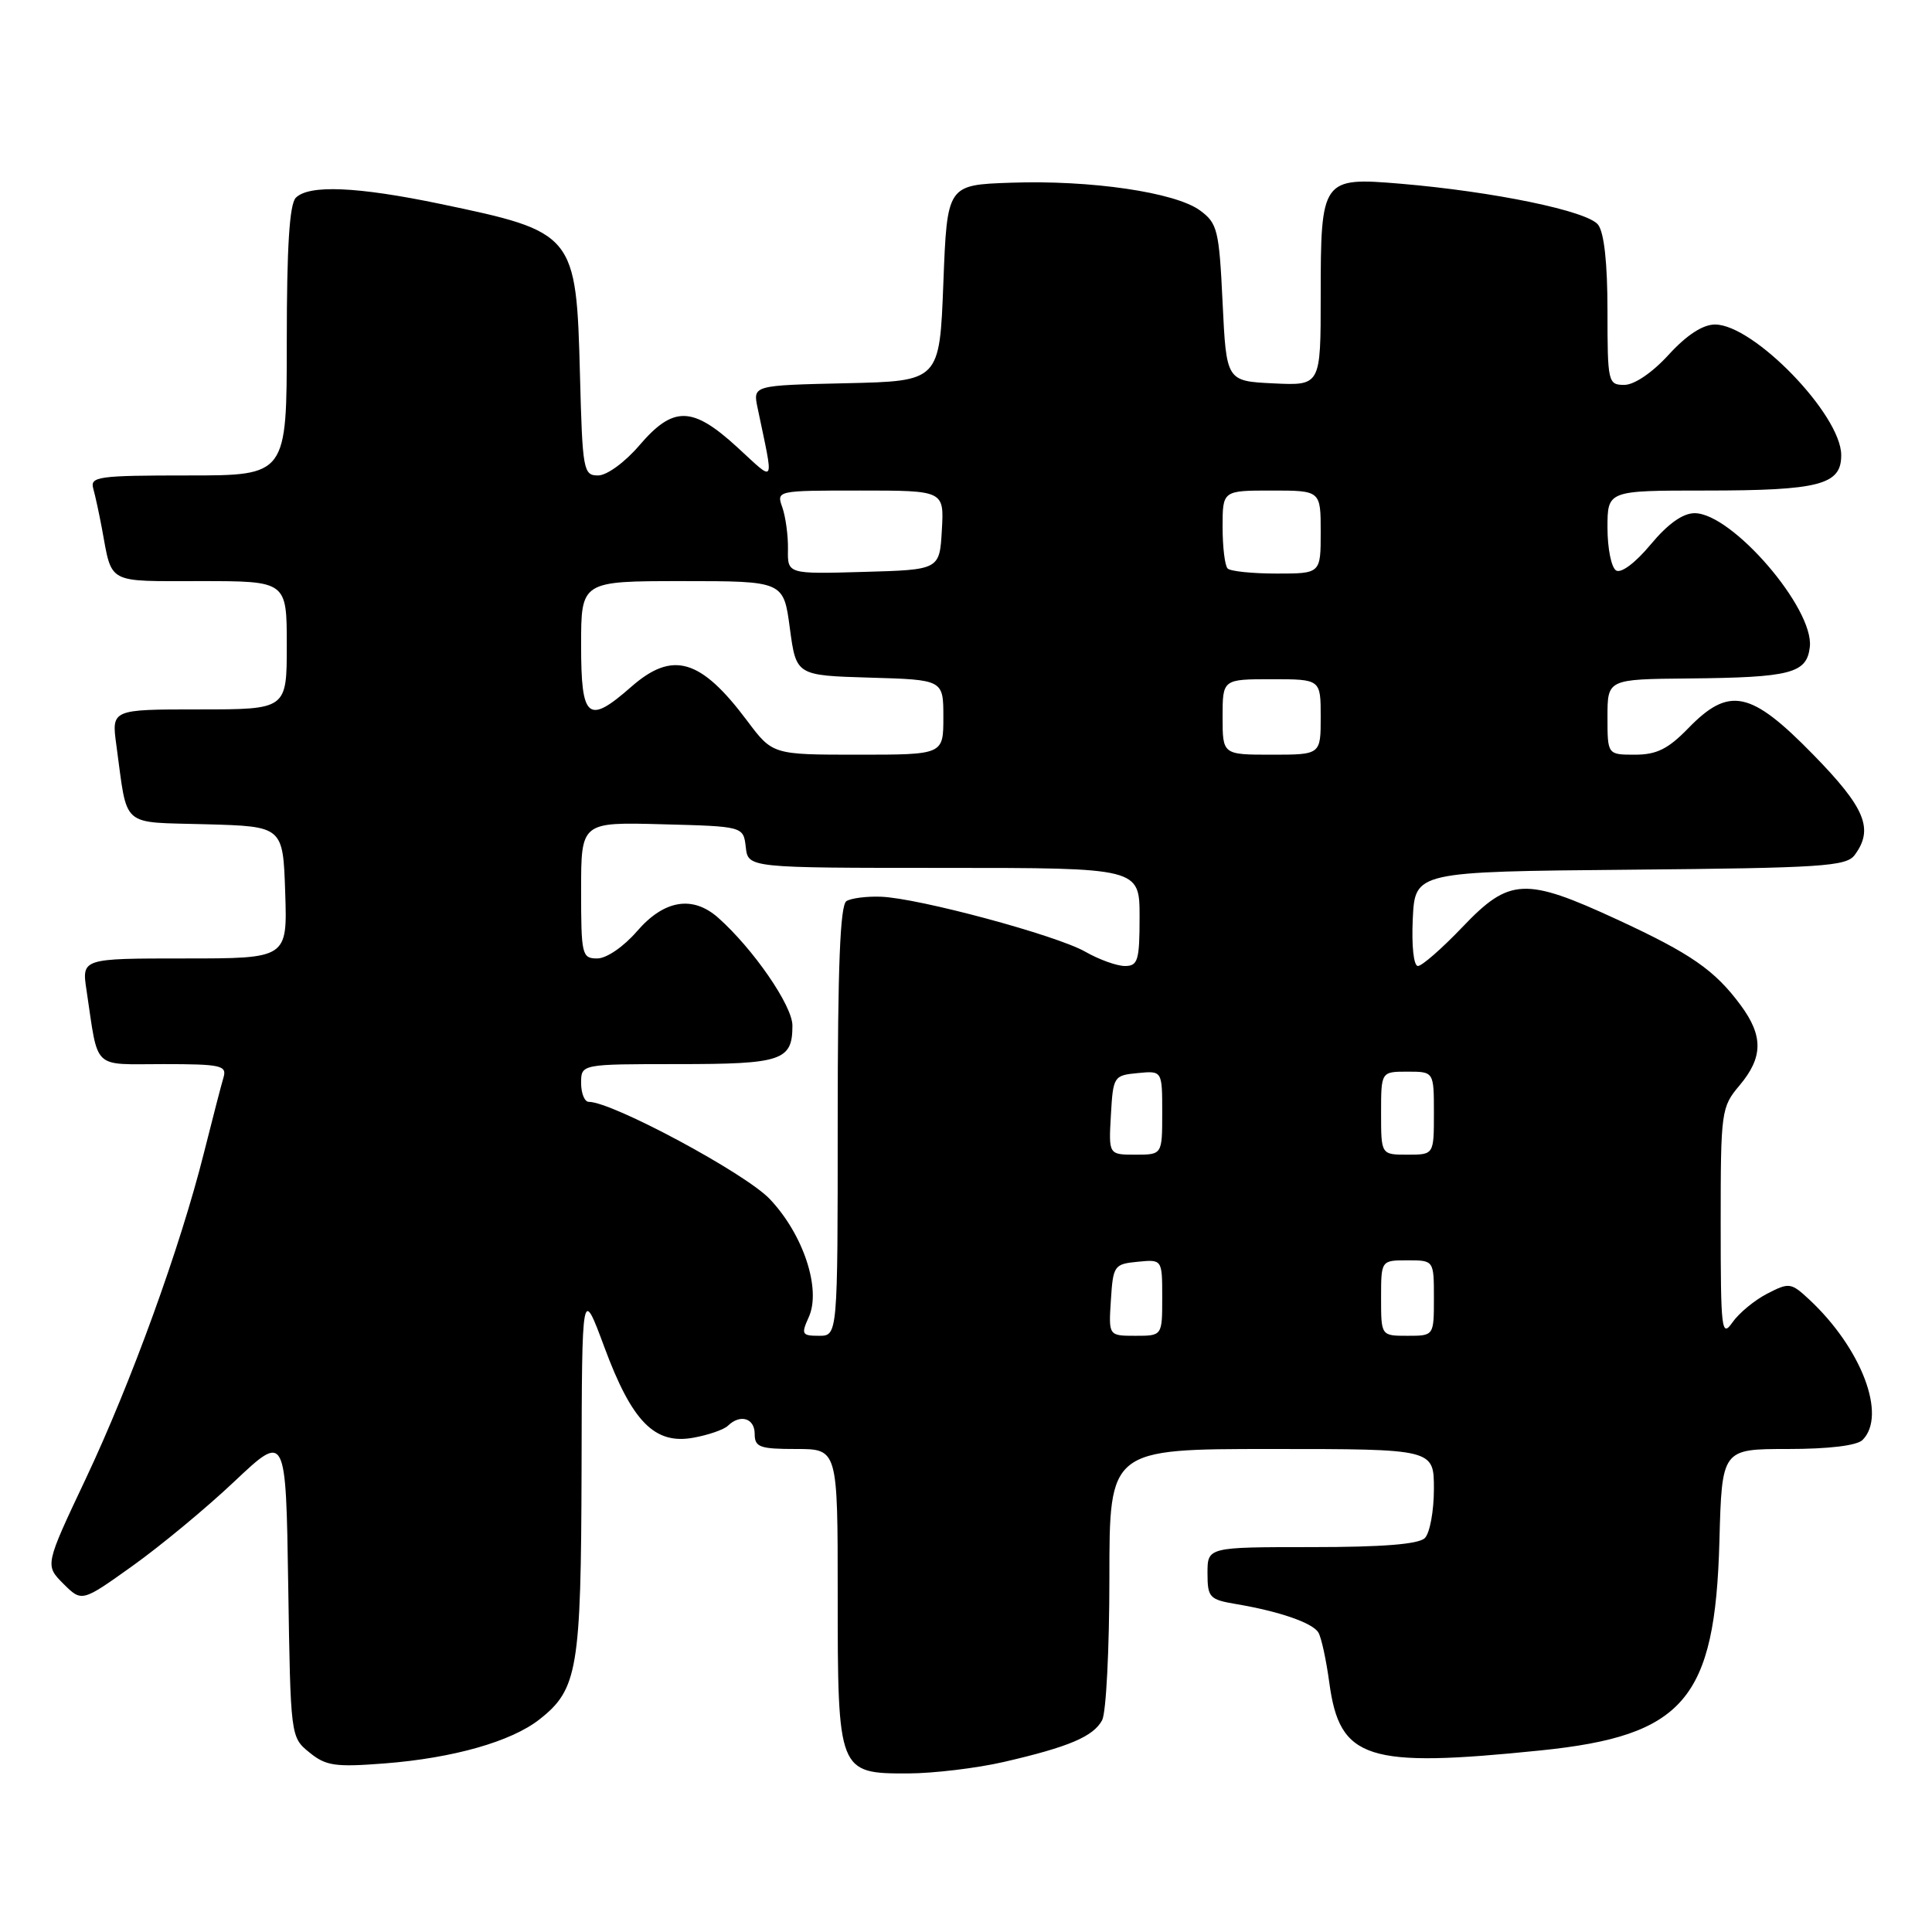 <?xml version="1.0" encoding="UTF-8" standalone="no"?>
<!DOCTYPE svg PUBLIC "-//W3C//DTD SVG 1.1//EN" "http://www.w3.org/Graphics/SVG/1.1/DTD/svg11.dtd" >
<svg xmlns="http://www.w3.org/2000/svg" xmlns:xlink="http://www.w3.org/1999/xlink" version="1.1" viewBox="0 0 256 256">
 <g >
 <path fill="currentColor"
d=" M 133.00 233.47 C 141.63 231.48 144.88 230.10 146.04 227.93 C 146.57 226.94 147.00 218.45 147.00 209.07 C 147.00 192.00 147.00 192.00 168.50 192.00 C 190.00 192.00 190.00 192.00 190.00 197.30 C 190.00 200.21 189.46 203.14 188.80 203.80 C 187.98 204.62 183.20 205.00 173.80 205.00 C 160.00 205.00 160.00 205.00 160.00 208.45 C 160.00 211.67 160.26 211.95 163.75 212.54 C 169.47 213.50 173.89 215.02 174.68 216.30 C 175.08 216.93 175.73 219.94 176.14 222.97 C 177.52 233.15 181.09 234.30 204.14 231.94 C 223.15 230.00 227.26 225.19 227.83 204.25 C 228.16 192.00 228.16 192.00 236.88 192.00 C 242.33 192.00 246.05 191.55 246.80 190.80 C 250.05 187.55 246.65 178.63 239.71 172.17 C 237.32 169.95 237.06 169.92 234.16 171.42 C 232.49 172.28 230.42 173.99 229.56 175.22 C 228.12 177.28 228.00 176.29 228.00 162.12 C 228.00 147.23 228.07 146.70 230.50 143.82 C 233.62 140.11 233.66 137.28 230.66 133.21 C 227.22 128.55 224.06 126.36 214.28 121.84 C 202.10 116.21 200.01 116.31 193.82 122.80 C 191.09 125.66 188.42 128.00 187.88 128.00 C 187.32 128.00 187.03 125.35 187.20 121.75 C 187.50 115.50 187.50 115.50 216.00 115.24 C 241.37 115.01 244.64 114.80 245.75 113.30 C 248.32 109.84 247.17 107.05 240.21 99.94 C 231.97 91.51 229.12 90.92 223.70 96.50 C 221.04 99.24 219.51 100.00 216.65 100.00 C 213.00 100.00 213.00 100.00 213.00 95.00 C 213.00 90.00 213.00 90.00 223.75 89.90 C 237.29 89.77 239.41 89.23 239.81 85.73 C 240.41 80.66 229.51 68.00 224.55 68.00 C 222.98 68.00 221.00 69.41 218.72 72.15 C 216.71 74.57 214.81 76.00 214.14 75.59 C 213.51 75.20 213.00 72.66 213.00 69.94 C 213.00 65.00 213.00 65.00 225.93 65.00 C 241.12 65.00 244.01 64.24 243.97 60.27 C 243.93 54.94 232.37 43.00 227.25 43.00 C 225.63 43.00 223.50 44.39 221.11 47.00 C 218.94 49.38 216.55 51.00 215.23 51.00 C 213.08 51.00 213.00 50.67 213.00 41.19 C 213.00 34.87 212.56 30.81 211.75 29.77 C 210.35 27.96 197.95 25.39 185.54 24.34 C 175.16 23.47 175.00 23.69 175.00 39.24 C 175.00 51.10 175.00 51.10 168.75 50.80 C 162.50 50.50 162.50 50.50 162.00 40.10 C 161.54 30.45 161.32 29.58 159.00 27.88 C 155.72 25.48 144.53 23.84 133.96 24.21 C 125.50 24.50 125.50 24.50 125.00 37.50 C 124.50 50.50 124.50 50.50 112.13 50.78 C 99.76 51.06 99.76 51.06 100.38 54.03 C 102.57 64.53 102.85 63.98 97.68 59.25 C 91.74 53.81 89.22 53.76 84.73 59.00 C 82.80 61.26 80.41 63.00 79.25 63.00 C 77.30 63.00 77.18 62.34 76.85 49.70 C 76.36 30.96 76.18 30.74 58.30 27.01 C 47.36 24.73 40.95 24.45 39.20 26.20 C 38.36 27.04 38.00 32.69 38.00 45.20 C 38.00 63.00 38.00 63.00 24.93 63.00 C 12.97 63.00 11.91 63.15 12.36 64.75 C 12.63 65.71 13.14 68.08 13.50 70.00 C 14.89 77.48 14.00 77.00 26.57 77.00 C 38.00 77.00 38.00 77.00 38.00 85.50 C 38.00 94.00 38.00 94.00 26.39 94.00 C 14.77 94.00 14.77 94.00 15.42 98.75 C 16.95 109.89 15.82 108.89 27.32 109.22 C 37.50 109.50 37.50 109.50 37.79 118.25 C 38.08 127.00 38.08 127.00 24.45 127.00 C 10.82 127.00 10.82 127.00 11.47 131.25 C 13.08 141.94 12.09 141.00 21.65 141.00 C 29.26 141.00 30.08 141.18 29.62 142.75 C 29.33 143.71 28.17 148.20 27.03 152.73 C 23.90 165.23 17.38 183.20 11.36 195.95 C 5.95 207.40 5.95 207.40 8.39 209.85 C 10.84 212.29 10.84 212.29 17.56 207.49 C 21.26 204.85 27.35 199.81 31.08 196.28 C 37.88 189.87 37.88 189.87 38.19 210.02 C 38.50 230.15 38.50 230.18 41.00 232.21 C 43.19 234.00 44.42 234.17 51.00 233.66 C 60.07 232.95 67.76 230.76 71.48 227.83 C 76.55 223.85 76.99 221.20 77.06 194.78 C 77.11 170.50 77.11 170.50 80.08 178.50 C 83.75 188.41 86.75 191.45 91.90 190.50 C 93.88 190.14 95.93 189.43 96.45 188.92 C 98.09 187.33 100.00 187.91 100.00 190.00 C 100.00 191.76 100.67 192.00 105.50 192.00 C 111.00 192.00 111.00 192.00 111.00 211.28 C 111.00 234.83 111.07 235.01 120.31 234.99 C 123.71 234.98 129.43 234.29 133.00 233.47 Z  M 107.16 174.54 C 108.85 170.83 106.45 163.56 101.99 158.87 C 98.74 155.45 81.14 146.00 78.02 146.00 C 77.46 146.00 77.00 144.88 77.00 143.50 C 77.00 141.00 77.00 141.00 89.80 141.00 C 103.62 141.00 105.00 140.54 105.00 135.89 C 105.00 133.26 99.83 125.76 95.18 121.62 C 91.79 118.61 88.01 119.23 84.42 123.38 C 82.64 125.44 80.37 127.00 79.14 127.00 C 77.11 127.00 77.00 126.54 77.00 117.97 C 77.00 108.93 77.00 108.93 87.75 109.22 C 98.50 109.50 98.50 109.50 98.82 112.25 C 99.13 115.00 99.13 115.00 125.07 115.00 C 151.00 115.00 151.00 115.00 151.00 121.50 C 151.00 127.27 150.78 128.00 149.06 128.00 C 147.99 128.00 145.63 127.15 143.81 126.11 C 139.97 123.92 121.72 119.00 116.72 118.82 C 114.85 118.75 112.79 119.01 112.16 119.40 C 111.32 119.92 111.00 128.10 111.00 148.56 C 111.00 177.00 111.00 177.00 108.52 177.00 C 106.25 177.00 106.14 176.79 107.16 174.54 Z  M 147.20 172.25 C 147.49 167.70 147.63 167.49 150.75 167.19 C 154.00 166.87 154.00 166.87 154.00 171.94 C 154.00 177.00 154.00 177.00 150.45 177.00 C 146.89 177.00 146.89 177.00 147.20 172.25 Z  M 183.00 172.00 C 183.00 167.00 183.00 167.00 186.50 167.00 C 190.00 167.00 190.00 167.00 190.00 172.00 C 190.00 177.00 190.00 177.00 186.50 177.00 C 183.00 177.00 183.00 177.00 183.00 172.00 Z  M 147.20 147.75 C 147.49 142.63 147.58 142.49 150.75 142.19 C 154.00 141.87 154.00 141.87 154.00 147.44 C 154.00 153.00 154.00 153.00 150.45 153.00 C 146.90 153.00 146.90 153.00 147.20 147.75 Z  M 183.00 147.50 C 183.00 142.00 183.00 142.00 186.50 142.00 C 190.00 142.00 190.00 142.00 190.00 147.50 C 190.00 153.00 190.00 153.00 186.50 153.00 C 183.00 153.00 183.00 153.00 183.00 147.50 Z  M 98.99 95.49 C 92.84 87.28 89.13 86.19 83.65 91.00 C 77.90 96.05 77.00 95.31 77.00 85.50 C 77.00 77.00 77.00 77.00 90.41 77.00 C 103.83 77.00 103.83 77.00 104.66 83.25 C 105.50 89.50 105.50 89.50 115.25 89.79 C 125.00 90.07 125.00 90.07 125.00 95.04 C 125.00 100.00 125.00 100.00 113.69 100.00 C 102.37 100.00 102.37 100.00 98.99 95.49 Z  M 162.00 95.00 C 162.00 90.00 162.00 90.00 168.50 90.00 C 175.00 90.00 175.00 90.00 175.00 95.00 C 175.00 100.00 175.00 100.00 168.50 100.00 C 162.00 100.00 162.00 100.00 162.00 95.00 Z  M 104.41 72.78 C 104.44 70.98 104.10 68.49 103.67 67.25 C 102.87 65.00 102.88 65.00 113.98 65.00 C 125.10 65.00 125.10 65.00 124.80 70.25 C 124.50 75.50 124.50 75.50 114.42 75.78 C 104.35 76.07 104.35 76.07 104.41 72.78 Z  M 162.67 75.33 C 162.30 74.97 162.00 72.49 162.00 69.83 C 162.00 65.00 162.00 65.00 168.50 65.00 C 175.00 65.00 175.00 65.00 175.00 70.50 C 175.00 76.00 175.00 76.00 169.17 76.00 C 165.96 76.00 163.03 75.70 162.67 75.33 Z "/>
</g>
</svg>